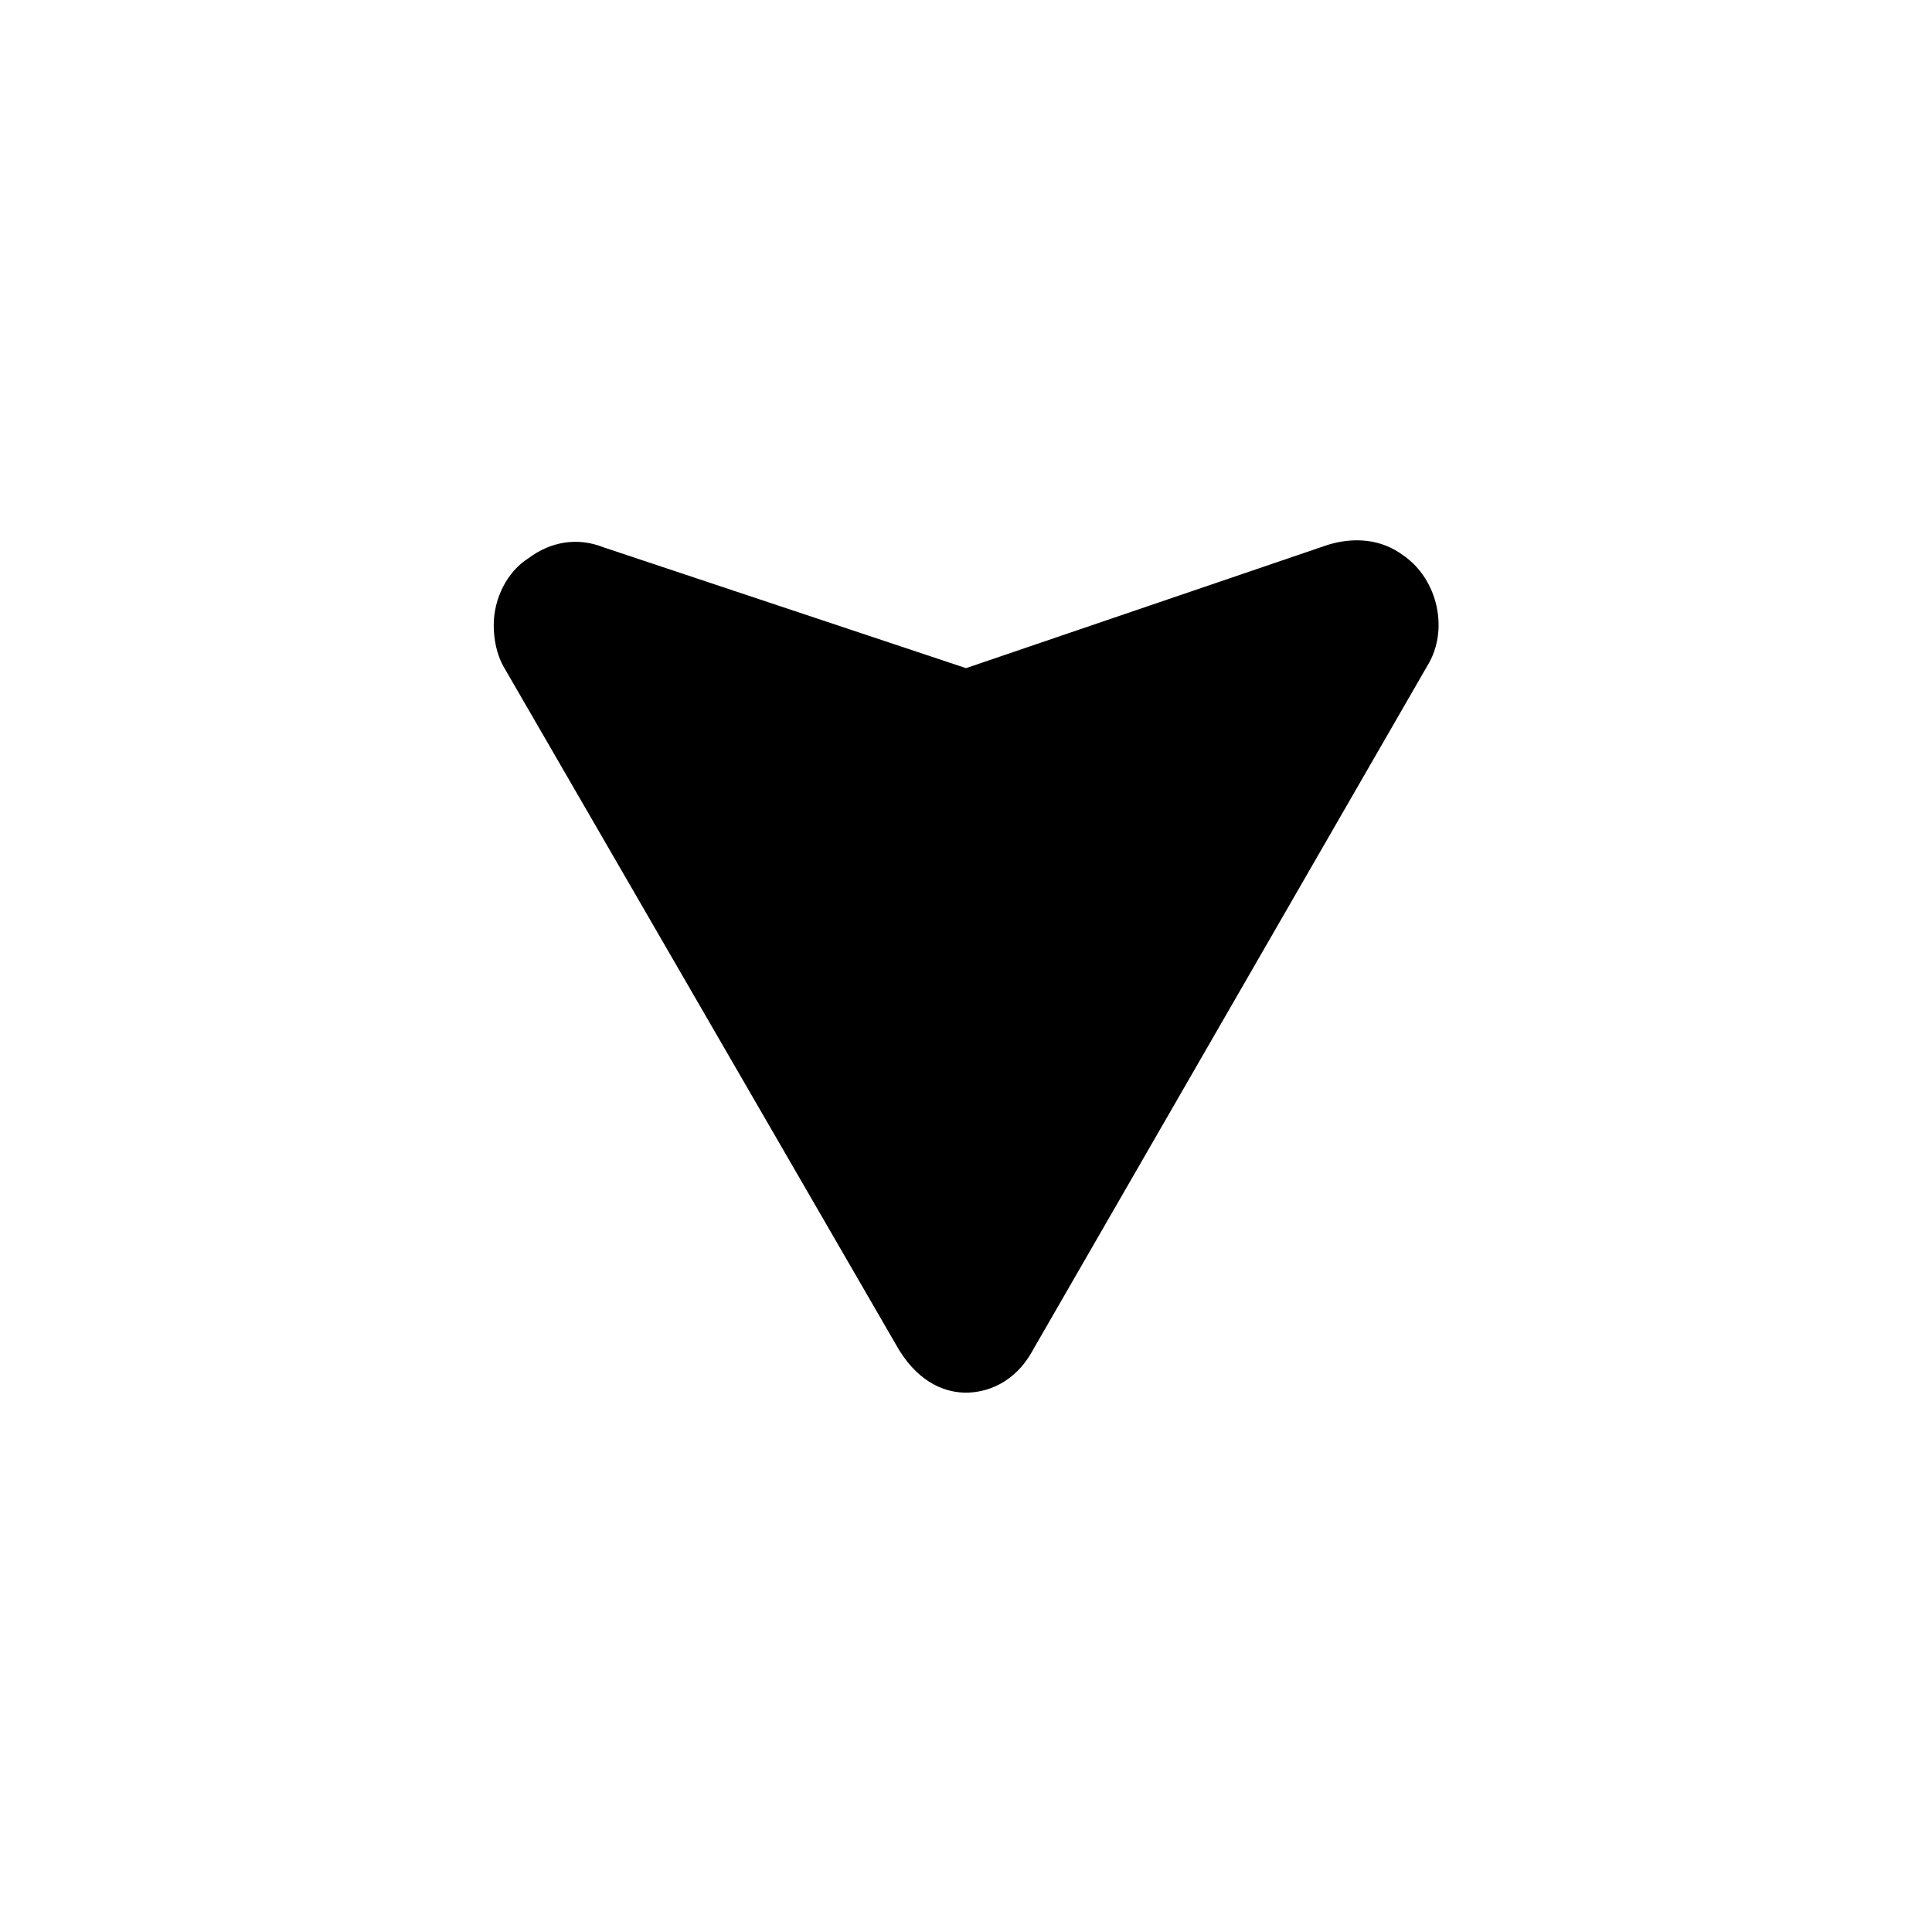 <?xml version="1.0" encoding="utf-8"?>
<!-- Generator: Adobe Illustrator 25.0.1, SVG Export Plug-In . SVG Version: 6.00 Build 0)  -->
<svg version="1.1" id="Symbol" xmlns="http://www.w3.org/2000/svg" xmlns:xlink="http://www.w3.org/1999/xlink" x="0px" y="0px"
	 viewBox="0 0 72 72" style="enable-background:new 0 0 72 72;" xml:space="preserve">
<g>
	<path d="M18.4,23.3c0-1,0.5-2,1.3-2.5c0.8-0.6,1.8-0.8,2.8-0.4L36,24.9l13.5-4.6c1-0.3,2-0.2,2.8,0.4c1.3,0.9,1.7,2.8,0.9,4.1
		L38.5,50.3c-0.7,1.3-1.8,1.6-2.5,1.6c-0.7,0-1.7-0.3-2.5-1.6L18.8,24.9C18.5,24.4,18.4,23.8,18.4,23.3z"/>
</g>
</svg>
